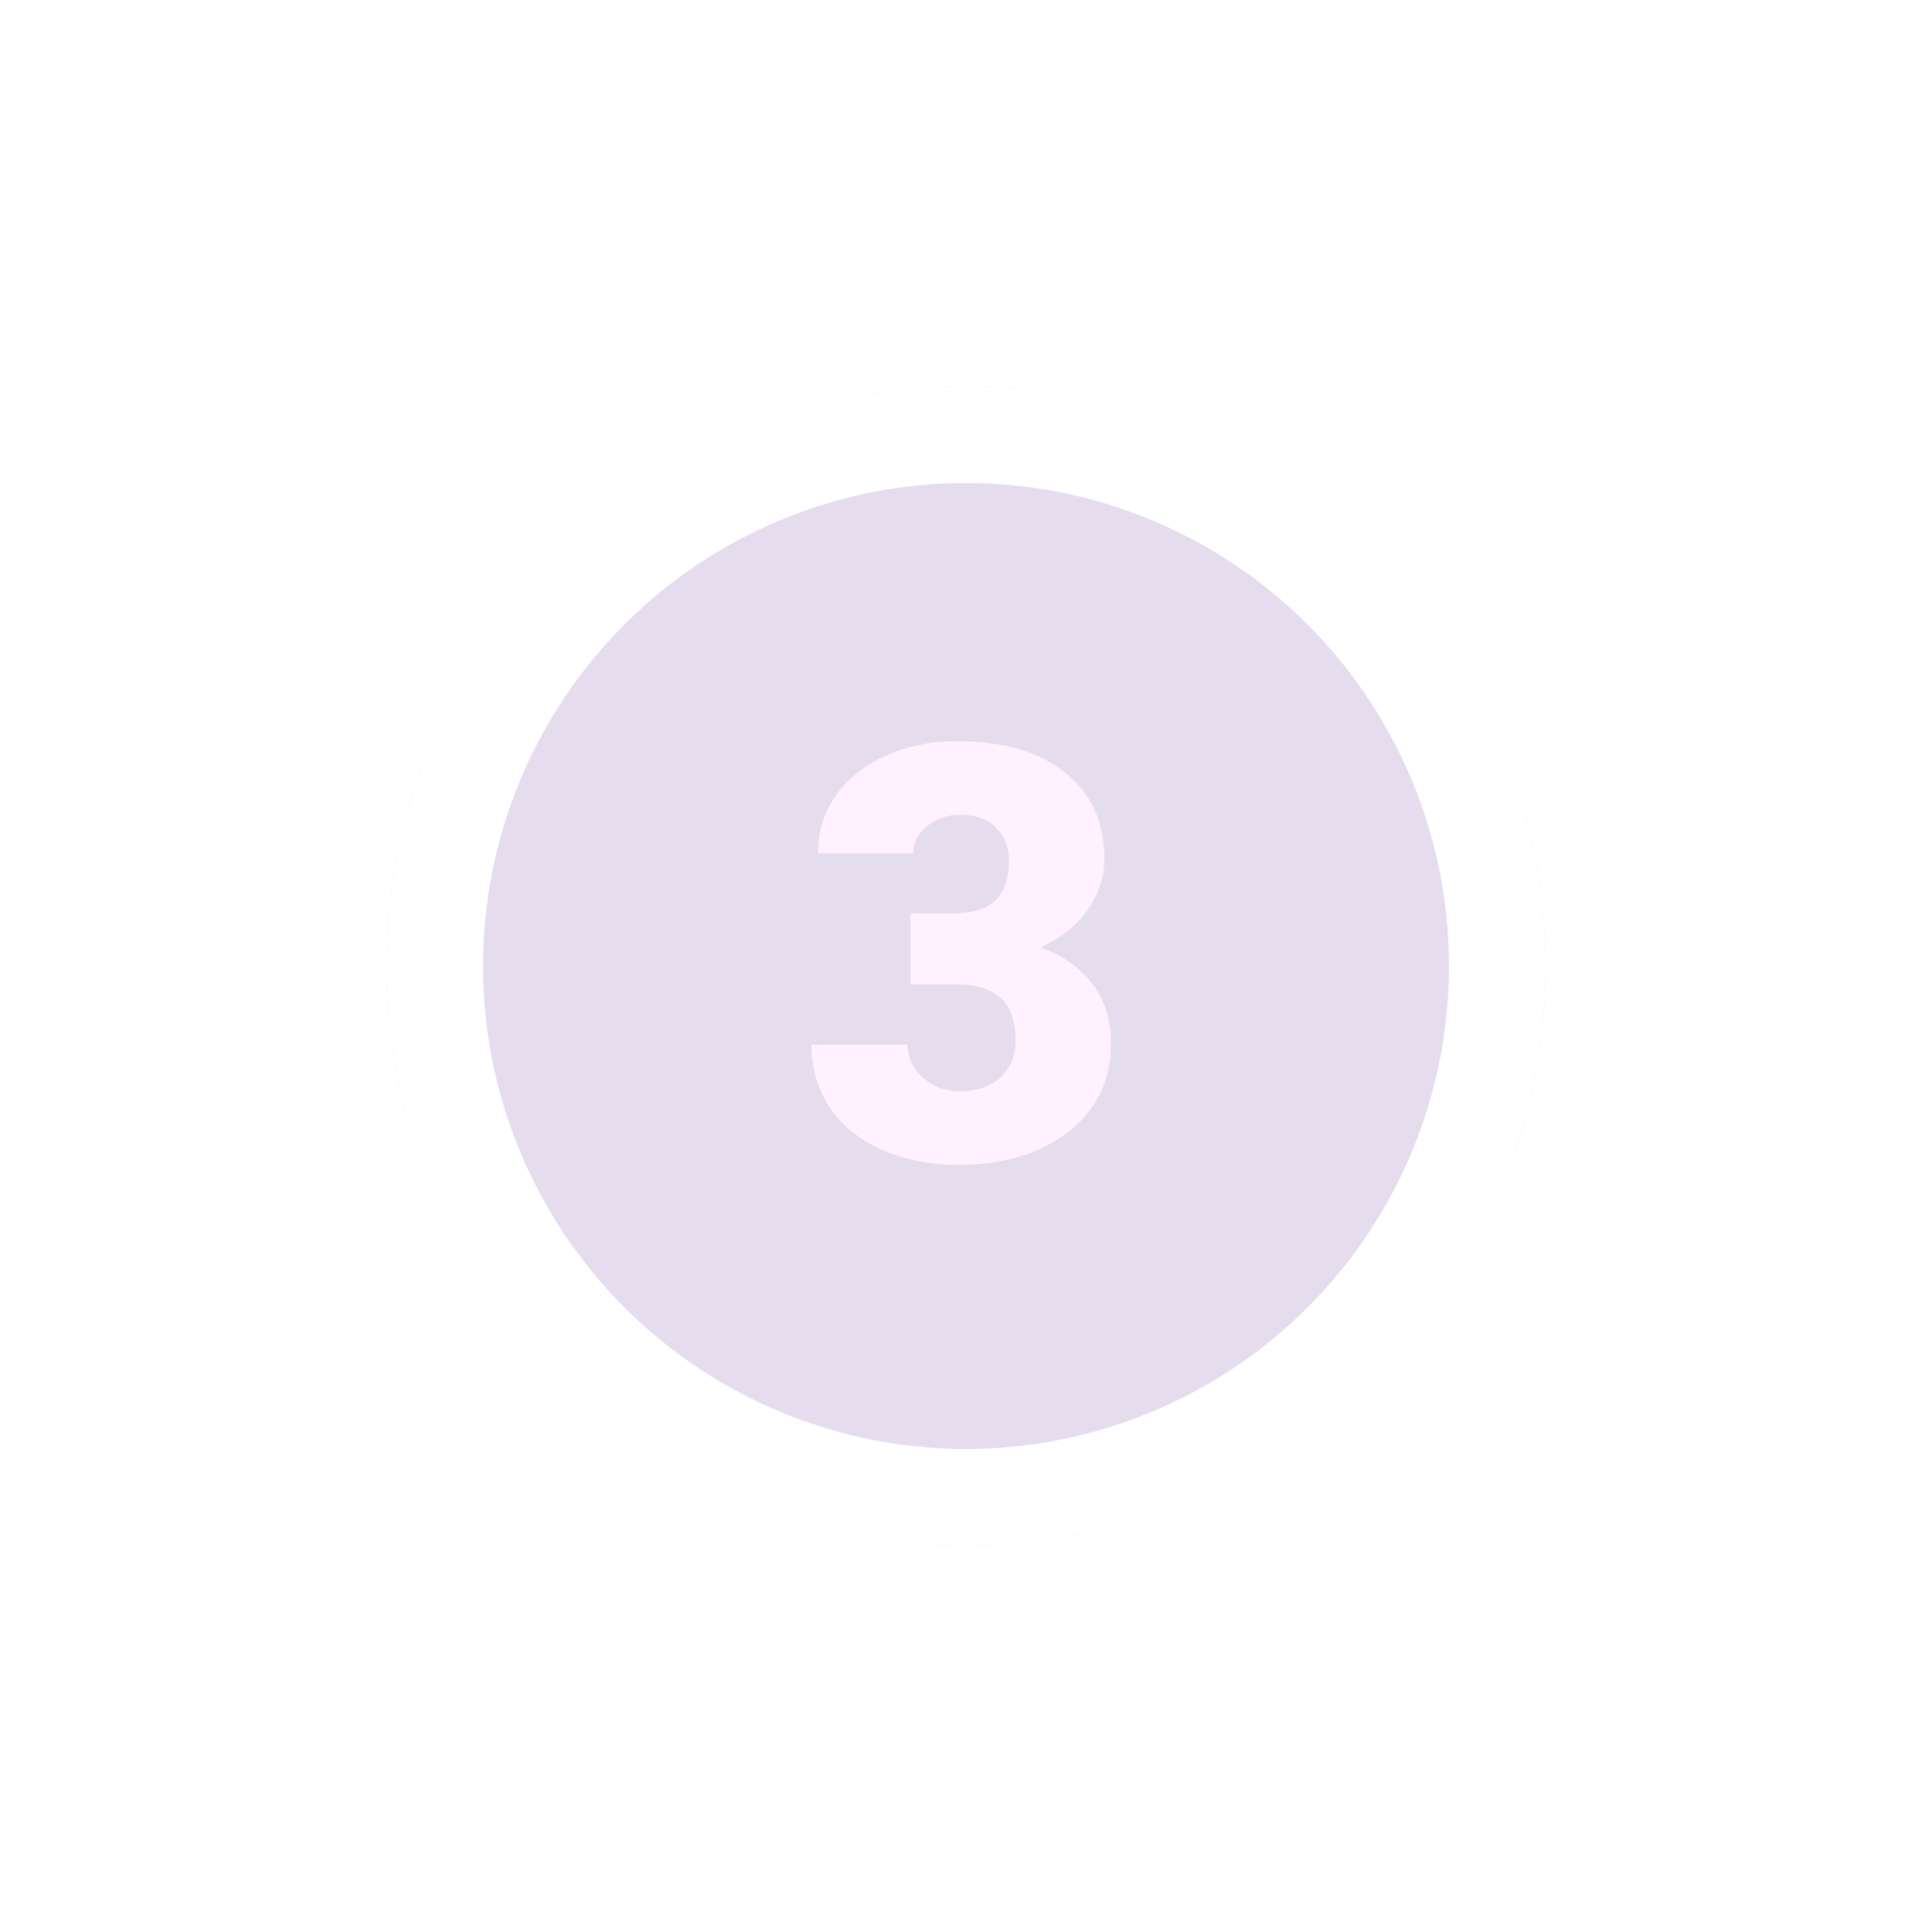 <svg width="100" height="100" viewBox="0 0 100 100" fill="none" xmlns="http://www.w3.org/2000/svg">
<g filter="url(#filter0_d)">
<circle cx="50" cy="50" r="30" fill="#E5DDEE"/>
<circle cx="50" cy="50" r="27.5" stroke="white" stroke-width="5"/>
</g>
<path d="M47.129 47.27H49.458C51.304 47.27 52.227 46.367 52.227 44.56C52.227 43.857 52.007 43.286 51.567 42.847C51.128 42.398 50.508 42.173 49.707 42.173C49.053 42.173 48.481 42.363 47.993 42.744C47.515 43.125 47.275 43.599 47.275 44.165H42.339C42.339 43.042 42.651 42.041 43.276 41.162C43.901 40.283 44.766 39.6 45.869 39.111C46.982 38.613 48.203 38.364 49.531 38.364C51.904 38.364 53.77 38.906 55.127 39.99C56.484 41.074 57.163 42.563 57.163 44.458C57.163 45.376 56.88 46.245 56.313 47.065C55.757 47.876 54.941 48.535 53.867 49.043C55 49.453 55.889 50.078 56.533 50.918C57.178 51.748 57.5 52.778 57.5 54.009C57.5 55.913 56.768 57.437 55.303 58.579C53.838 59.722 51.914 60.293 49.531 60.293C48.135 60.293 46.836 60.029 45.635 59.502C44.443 58.965 43.54 58.227 42.925 57.29C42.31 56.343 42.002 55.269 42.002 54.067H46.968C46.968 54.722 47.231 55.288 47.759 55.767C48.286 56.245 48.935 56.484 49.707 56.484C50.576 56.484 51.27 56.245 51.787 55.767C52.305 55.278 52.563 54.658 52.563 53.906C52.563 52.832 52.295 52.07 51.758 51.621C51.221 51.172 50.478 50.947 49.531 50.947H47.129V47.27Z" fill="#FFF1FF"/>
<defs>
<filter id="filter0_d" x="0" y="0" width="100" height="100" filterUnits="userSpaceOnUse" color-interpolation-filters="sRGB">
<feFlood flood-opacity="0" result="BackgroundImageFix"/>
<feColorMatrix in="SourceAlpha" type="matrix" values="0 0 0 0 0 0 0 0 0 0 0 0 0 0 0 0 0 0 127 0"/>
<feOffset/>
<feGaussianBlur stdDeviation="10"/>
<feColorMatrix type="matrix" values="0 0 0 0 0 0 0 0 0 0 0 0 0 0 0 0 0 0 0.25 0"/>
<feBlend mode="normal" in2="BackgroundImageFix" result="effect1_dropShadow"/>
<feBlend mode="normal" in="SourceGraphic" in2="effect1_dropShadow" result="shape"/>
</filter>
</defs>
</svg>

